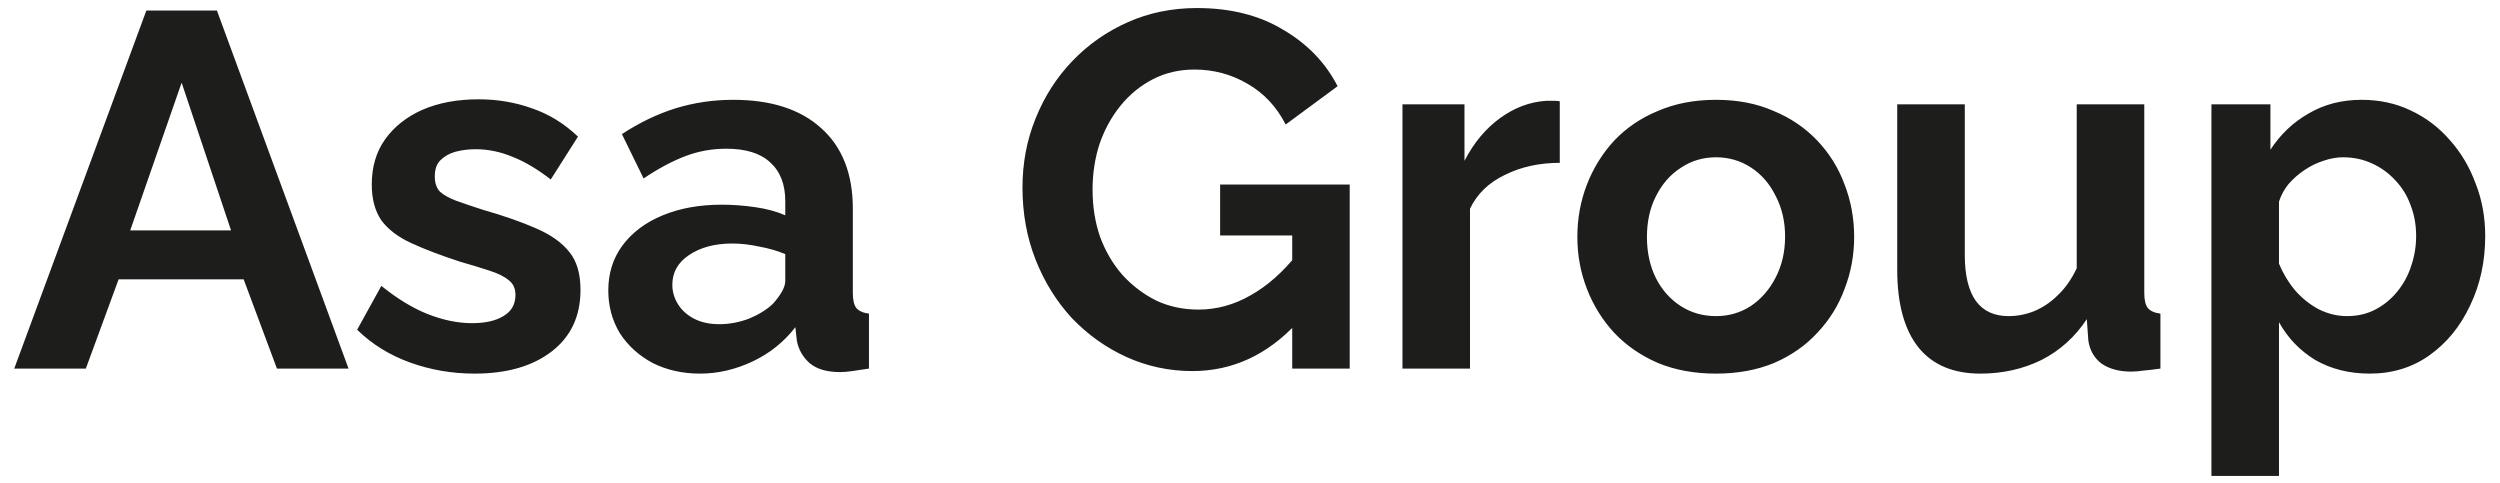 <svg width="119" height="23" viewBox="0 0 119 23" fill="none" xmlns="http://www.w3.org/2000/svg">
<path d="M6.966 0.503H10.326L16.59 17.544H13.182L11.598 13.296H5.646L4.086 17.544H0.678L6.966 0.503ZM10.998 10.967L8.646 3.935L6.198 10.967H10.998ZM22.592 17.784C21.52 17.784 20.496 17.608 19.52 17.256C18.544 16.904 17.704 16.384 17 15.695L18.152 13.607C18.904 14.216 19.64 14.664 20.36 14.951C21.096 15.239 21.8 15.383 22.472 15.383C23.096 15.383 23.592 15.271 23.96 15.047C24.344 14.823 24.536 14.488 24.536 14.04C24.536 13.736 24.432 13.504 24.224 13.344C24.016 13.168 23.712 13.015 23.312 12.887C22.928 12.759 22.456 12.616 21.896 12.456C20.968 12.152 20.192 11.855 19.568 11.568C18.944 11.28 18.472 10.919 18.152 10.488C17.848 10.04 17.696 9.471 17.696 8.783C17.696 7.951 17.904 7.239 18.32 6.647C18.752 6.039 19.344 5.567 20.096 5.231C20.864 4.895 21.76 4.727 22.784 4.727C23.68 4.727 24.528 4.871 25.328 5.159C26.128 5.431 26.856 5.879 27.512 6.503L26.216 8.543C25.576 8.047 24.968 7.687 24.392 7.463C23.816 7.223 23.232 7.103 22.64 7.103C22.304 7.103 21.984 7.143 21.68 7.223C21.392 7.303 21.152 7.439 20.96 7.631C20.784 7.807 20.696 8.063 20.696 8.399C20.696 8.703 20.776 8.943 20.936 9.119C21.112 9.279 21.368 9.423 21.704 9.551C22.056 9.679 22.48 9.823 22.976 9.983C23.984 10.271 24.832 10.568 25.52 10.871C26.224 11.175 26.752 11.552 27.104 11.999C27.456 12.431 27.632 13.031 27.632 13.8C27.632 15.047 27.176 16.023 26.264 16.727C25.352 17.431 24.128 17.784 22.592 17.784ZM28.955 13.823C28.955 13.008 29.179 12.296 29.627 11.688C30.091 11.063 30.731 10.584 31.547 10.248C32.363 9.911 33.299 9.743 34.355 9.743C34.883 9.743 35.419 9.783 35.963 9.863C36.507 9.943 36.979 10.072 37.379 10.248V9.575C37.379 8.775 37.139 8.159 36.659 7.727C36.195 7.295 35.499 7.079 34.571 7.079C33.883 7.079 33.227 7.199 32.603 7.439C31.979 7.679 31.323 8.031 30.635 8.495L29.603 6.383C30.435 5.839 31.283 5.431 32.147 5.159C33.027 4.887 33.947 4.751 34.907 4.751C36.699 4.751 38.091 5.199 39.083 6.095C40.091 6.991 40.595 8.271 40.595 9.935V13.944C40.595 14.28 40.651 14.52 40.763 14.664C40.891 14.807 41.091 14.896 41.363 14.928V17.544C41.075 17.591 40.811 17.631 40.571 17.663C40.347 17.695 40.155 17.712 39.995 17.712C39.355 17.712 38.867 17.567 38.531 17.279C38.211 16.991 38.011 16.64 37.931 16.224L37.859 15.575C37.315 16.279 36.635 16.823 35.819 17.207C35.003 17.591 34.171 17.784 33.323 17.784C32.491 17.784 31.739 17.616 31.067 17.279C30.411 16.927 29.891 16.456 29.507 15.864C29.139 15.255 28.955 14.575 28.955 13.823ZM36.779 14.472C36.955 14.28 37.099 14.088 37.211 13.896C37.323 13.704 37.379 13.527 37.379 13.367V12.095C36.995 11.935 36.579 11.816 36.131 11.736C35.683 11.639 35.259 11.591 34.859 11.591C34.027 11.591 33.339 11.775 32.795 12.143C32.267 12.495 32.003 12.967 32.003 13.559C32.003 13.88 32.091 14.184 32.267 14.472C32.443 14.759 32.699 14.992 33.035 15.168C33.371 15.344 33.771 15.431 34.235 15.431C34.715 15.431 35.187 15.344 35.651 15.168C36.115 14.976 36.491 14.743 36.779 14.472ZM56.758 17.663C55.654 17.663 54.606 17.439 53.614 16.991C52.638 16.544 51.774 15.928 51.022 15.143C50.286 14.344 49.71 13.415 49.294 12.36C48.878 11.303 48.67 10.159 48.67 8.927C48.67 7.759 48.878 6.663 49.294 5.639C49.71 4.599 50.294 3.687 51.046 2.903C51.798 2.119 52.678 1.503 53.686 1.055C54.694 0.607 55.79 0.383 56.974 0.383C58.574 0.383 59.942 0.727 61.078 1.415C62.23 2.087 63.094 2.983 63.67 4.103L61.198 5.927C60.766 5.079 60.158 4.431 59.374 3.983C58.606 3.535 57.766 3.311 56.854 3.311C56.134 3.311 55.478 3.463 54.886 3.767C54.294 4.071 53.782 4.487 53.35 5.015C52.918 5.543 52.582 6.151 52.342 6.839C52.118 7.527 52.006 8.255 52.006 9.023C52.006 9.839 52.126 10.591 52.366 11.28C52.622 11.967 52.974 12.568 53.422 13.079C53.886 13.591 54.422 13.999 55.03 14.303C55.638 14.591 56.31 14.736 57.046 14.736C57.91 14.736 58.734 14.511 59.518 14.063C60.318 13.616 61.062 12.96 61.75 12.095V15.36C60.326 16.895 58.662 17.663 56.758 17.663ZM61.51 11.207H58.078V8.783H64.246V17.544H61.51V11.207ZM74.245 7.751C73.269 7.751 72.397 7.943 71.629 8.327C70.861 8.695 70.308 9.231 69.972 9.935V17.544H66.757V4.967H69.709V7.655C70.156 6.791 70.725 6.111 71.412 5.615C72.1 5.119 72.829 4.847 73.597 4.799C73.772 4.799 73.909 4.799 74.004 4.799C74.1 4.799 74.18 4.807 74.245 4.823V7.751ZM81.682 17.784C80.658 17.784 79.738 17.616 78.922 17.279C78.106 16.927 77.41 16.448 76.834 15.839C76.274 15.232 75.842 14.536 75.538 13.752C75.234 12.967 75.082 12.143 75.082 11.28C75.082 10.399 75.234 9.567 75.538 8.783C75.842 7.999 76.274 7.303 76.834 6.695C77.41 6.087 78.106 5.615 78.922 5.279C79.738 4.927 80.658 4.751 81.682 4.751C82.706 4.751 83.618 4.927 84.418 5.279C85.234 5.615 85.93 6.087 86.506 6.695C87.082 7.303 87.514 7.999 87.802 8.783C88.106 9.567 88.258 10.399 88.258 11.28C88.258 12.143 88.106 12.967 87.802 13.752C87.514 14.536 87.082 15.232 86.506 15.839C85.946 16.448 85.258 16.927 84.442 17.279C83.626 17.616 82.706 17.784 81.682 17.784ZM78.394 11.28C78.394 12.015 78.538 12.671 78.826 13.248C79.114 13.807 79.506 14.248 80.002 14.568C80.498 14.887 81.058 15.047 81.682 15.047C82.29 15.047 82.842 14.887 83.338 14.568C83.834 14.232 84.226 13.784 84.514 13.223C84.818 12.648 84.97 11.992 84.97 11.255C84.97 10.536 84.818 9.887 84.514 9.311C84.226 8.735 83.834 8.287 83.338 7.967C82.842 7.647 82.29 7.487 81.682 7.487C81.058 7.487 80.498 7.655 80.002 7.991C79.506 8.311 79.114 8.759 78.826 9.335C78.538 9.895 78.394 10.543 78.394 11.28ZM90.308 12.839V4.967H93.524V12.143C93.524 13.104 93.7 13.832 94.052 14.328C94.404 14.807 94.924 15.047 95.612 15.047C96.028 15.047 96.436 14.967 96.836 14.807C97.252 14.632 97.628 14.376 97.964 14.04C98.316 13.704 98.612 13.28 98.852 12.768V4.967H102.068V13.944C102.068 14.28 102.124 14.52 102.236 14.664C102.364 14.807 102.564 14.896 102.836 14.928V17.544C102.516 17.591 102.244 17.623 102.02 17.64C101.812 17.672 101.62 17.688 101.444 17.688C100.868 17.688 100.396 17.559 100.028 17.303C99.676 17.032 99.468 16.663 99.404 16.2L99.332 15.191C98.772 16.04 98.052 16.688 97.172 17.136C96.292 17.567 95.324 17.784 94.268 17.784C92.972 17.784 91.988 17.367 91.316 16.535C90.644 15.688 90.308 14.456 90.308 12.839ZM112.8 17.784C111.824 17.784 110.96 17.567 110.208 17.136C109.472 16.688 108.896 16.087 108.48 15.335V22.655H105.264V4.967H108.072V7.127C108.552 6.391 109.16 5.815 109.896 5.399C110.632 4.967 111.472 4.751 112.416 4.751C113.264 4.751 114.04 4.919 114.744 5.255C115.464 5.591 116.088 6.063 116.616 6.671C117.144 7.263 117.552 7.951 117.84 8.735C118.144 9.503 118.296 10.335 118.296 11.232C118.296 12.447 118.056 13.552 117.576 14.543C117.112 15.536 116.464 16.328 115.632 16.919C114.816 17.495 113.872 17.784 112.8 17.784ZM111.72 15.047C112.216 15.047 112.664 14.944 113.064 14.736C113.464 14.527 113.808 14.248 114.096 13.896C114.4 13.527 114.624 13.12 114.768 12.671C114.928 12.207 115.008 11.727 115.008 11.232C115.008 10.704 114.92 10.216 114.744 9.767C114.584 9.319 114.344 8.927 114.024 8.591C113.704 8.239 113.328 7.967 112.896 7.775C112.48 7.583 112.024 7.487 111.528 7.487C111.224 7.487 110.912 7.543 110.592 7.655C110.288 7.751 109.992 7.895 109.704 8.087C109.416 8.279 109.16 8.503 108.936 8.759C108.728 9.015 108.576 9.295 108.48 9.599V12.552C108.672 13.015 108.928 13.44 109.248 13.823C109.584 14.207 109.968 14.511 110.4 14.736C110.832 14.944 111.272 15.047 111.72 15.047Z" fill="#1D1D1B"/>
</svg>
